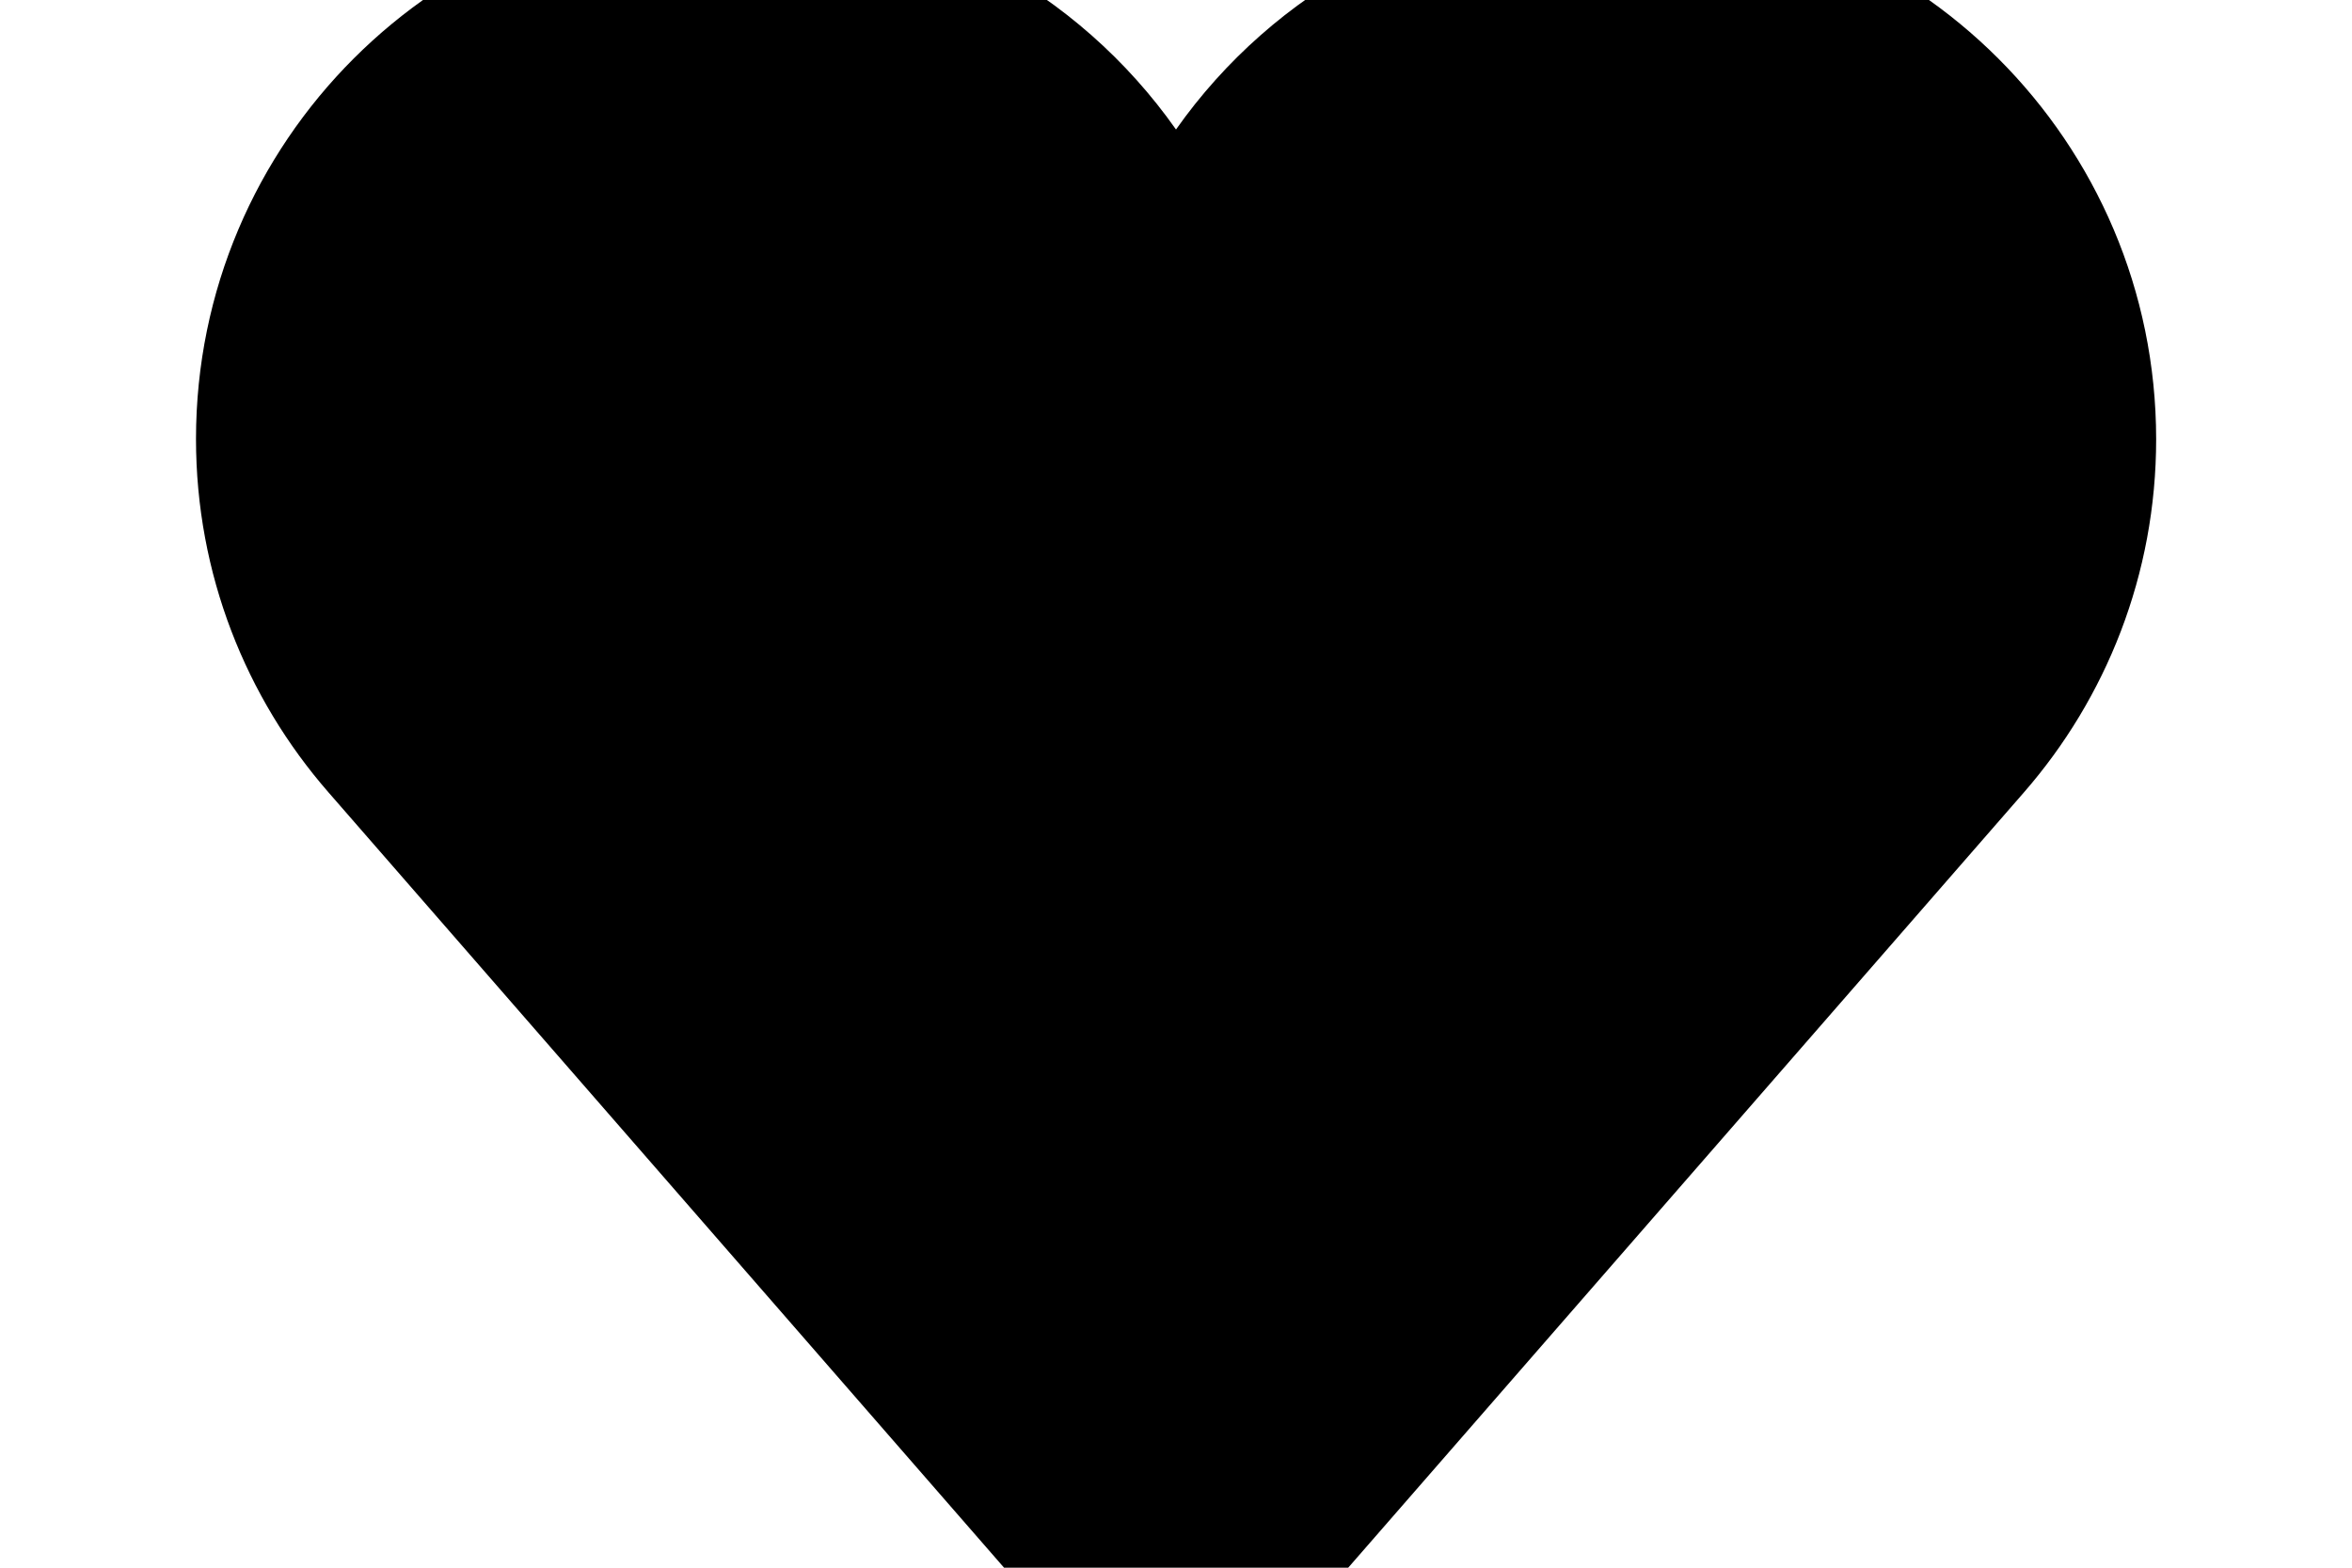 <?xml version="1.0" encoding="utf-8"?>
<!-- Generator: Adobe Illustrator 18.1.1, SVG Export Plug-In . SVG Version: 6.00 Build 0)  -->
<svg version="1.1" xmlns="http://www.w3.org/2000/svg" xmlns:xlink="http://www.w3.org/1999/xlink" x="0px" y="0px"
	 viewBox="0 0 1440 960" enable-background="new 0 0 1440 960" xml:space="preserve">
<g id="streams">
</g>
<g id="balloon-topic">
</g>
<g id="groups">
</g>
<g id="persons">
</g>
<g id="house">
</g>
<g id="liferay-logo">
</g>
<g id="heart-full">
	<path d="M990-60.8c-111.6,0-210.3,55.4-270,140.1C660.3-5.5,561.6-60.8,450-60.8c-182.3,0-330,147.6-330,329.6
		c0,82.8,30.6,158.5,81.1,216.4l0,0c313.8,360.2,314,360.5,428,491.3c0.1,0.1,0.1,0.7,0.2,0.8c0,0,0.1,0.7,0.1,0.7h0
		c22,25,54.4,41.2,90.5,41.2c36.1,0,68.5-16.2,90.5-41.2h0c0.1,0,0.1-0.7,0.2-0.7c0.1-0.1,0.1-0.4,0.2-0.5
		c114-130.7,114.3-131.3,428.2-491.4l0,0c50.5-57.9,81.1-133.6,81.1-216.5C1320,86.8,1172.3-60.8,990-60.8L990-60.8z"/>
</g>
<g id="confirm">
</g>
<g id="send">
</g>
<g id="back">
</g>
<g id="cancel_1_">
</g>
<g id="plus">
</g>
<g id="bullhorn">
</g>
<g id="link">
</g>
<g id="pen">
</g>
<g id="bell">
</g>
<g id="magnifier">
</g>
<g id="menu_x5F_hamburguer">
</g>
<g id="ellipsis">
</g>
<g id="balloon_x5F_comment">
</g>
<g id="heart_x5F_inline">
</g>
<g id="heart_x5F_outline">
</g>
<g id="camera">
</g>
<g id="subscribe">
</g>
<g id="star">
</g>
<g id="guides">
</g>
</svg>
